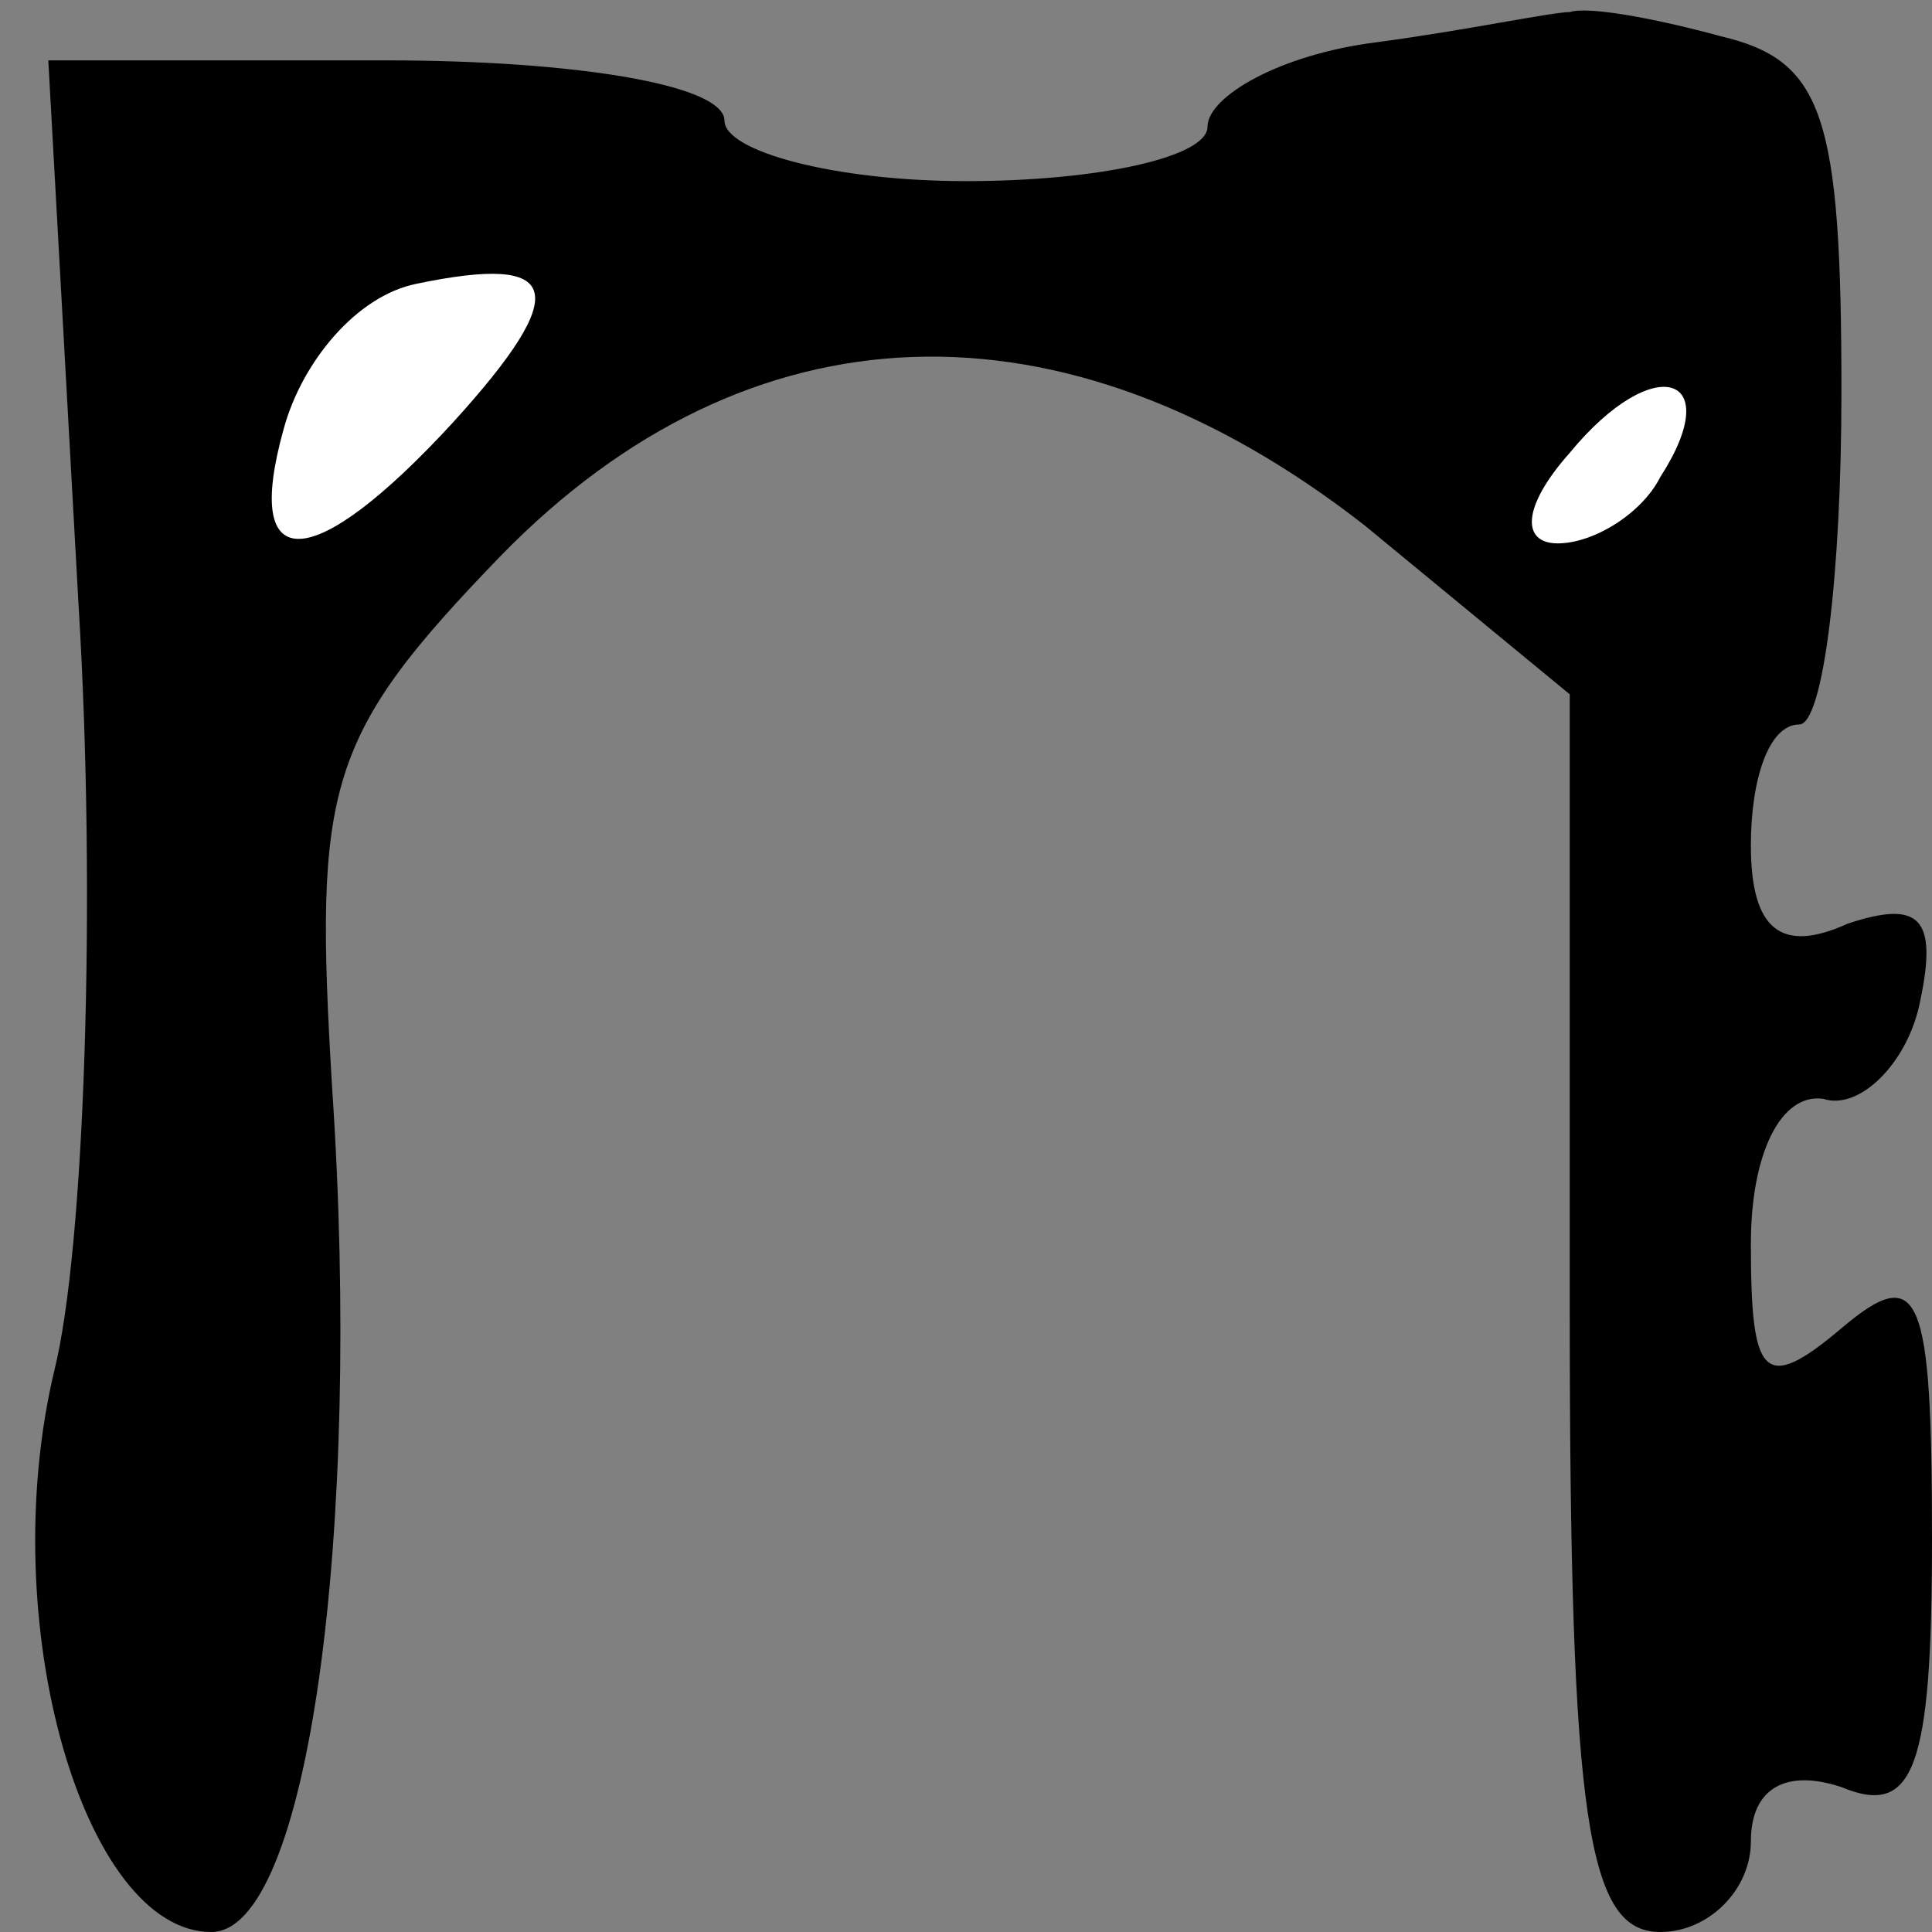 <?xml version="1.0" standalone="no"?>
<!DOCTYPE svg PUBLIC "-//W3C//DTD SVG 20010904//EN"
 "http://www.w3.org/TR/2001/REC-SVG-20010904/DTD/svg10.dtd">
<svg version="1.0" xmlns="http://www.w3.org/2000/svg"
 width="32pt" height="32pt" viewBox="0 0 32 32"
 preserveAspectRatio="xMidYMid meet">
<rect x="0" y="0" width="32" height="32" fill="#808080" stroke="none"/>
<g transform="translate(0,32) scale(0.1,-0.1)"
fill="#000000" stroke="none">
<path fill="#000000" stroke="none" d="M228 313 c-16 -2 -28 -9 -28 -14 0 -5
-18 -9 -40 -9 -22 0 -40 5 -40 10 0 6 -25 10 -56 10 l-56 0 5 -90 c3 -49 1
-107 -4 -127 -10 -42 5 -93 26 -93 16 0 25 66 20 140 -3 50 -1 58 28 88 41 42
93 44 143 5 l34 -28 0 -102 c0 -85 3 -103 15 -103 8 0 15 7 15 15 0 9 6 12 15
9 12 -5 15 3 15 41 0 41 -2 46 -15 35 -13 -11 -15 -8 -15 14 0 15 5 25 12 24
6 -2 14 6 16 16 3 14 0 17 -12 13 -11 -5 -16 -1 -16 13 0 11 3 20 8 20 4 0 7
25 7 55 0 46 -3 55 -20 59 -11 3 -22 5 -25 4 -3 0 -17 -3 -32 -5z"/>
<path fill="#ffffff" stroke="none" d="M75 250 c-23 -25 -35 -26 -28 -1 3 11
12 22 22 24 24 5 26 -1 6 -23z"/>
<path fill="#ffffff" stroke="none" d="M275 241 c-3 -6 -11 -11 -17 -11 -6 0
-6 6 2 15 14 17 26 13 15 -4z"/>
</g>
</svg>
